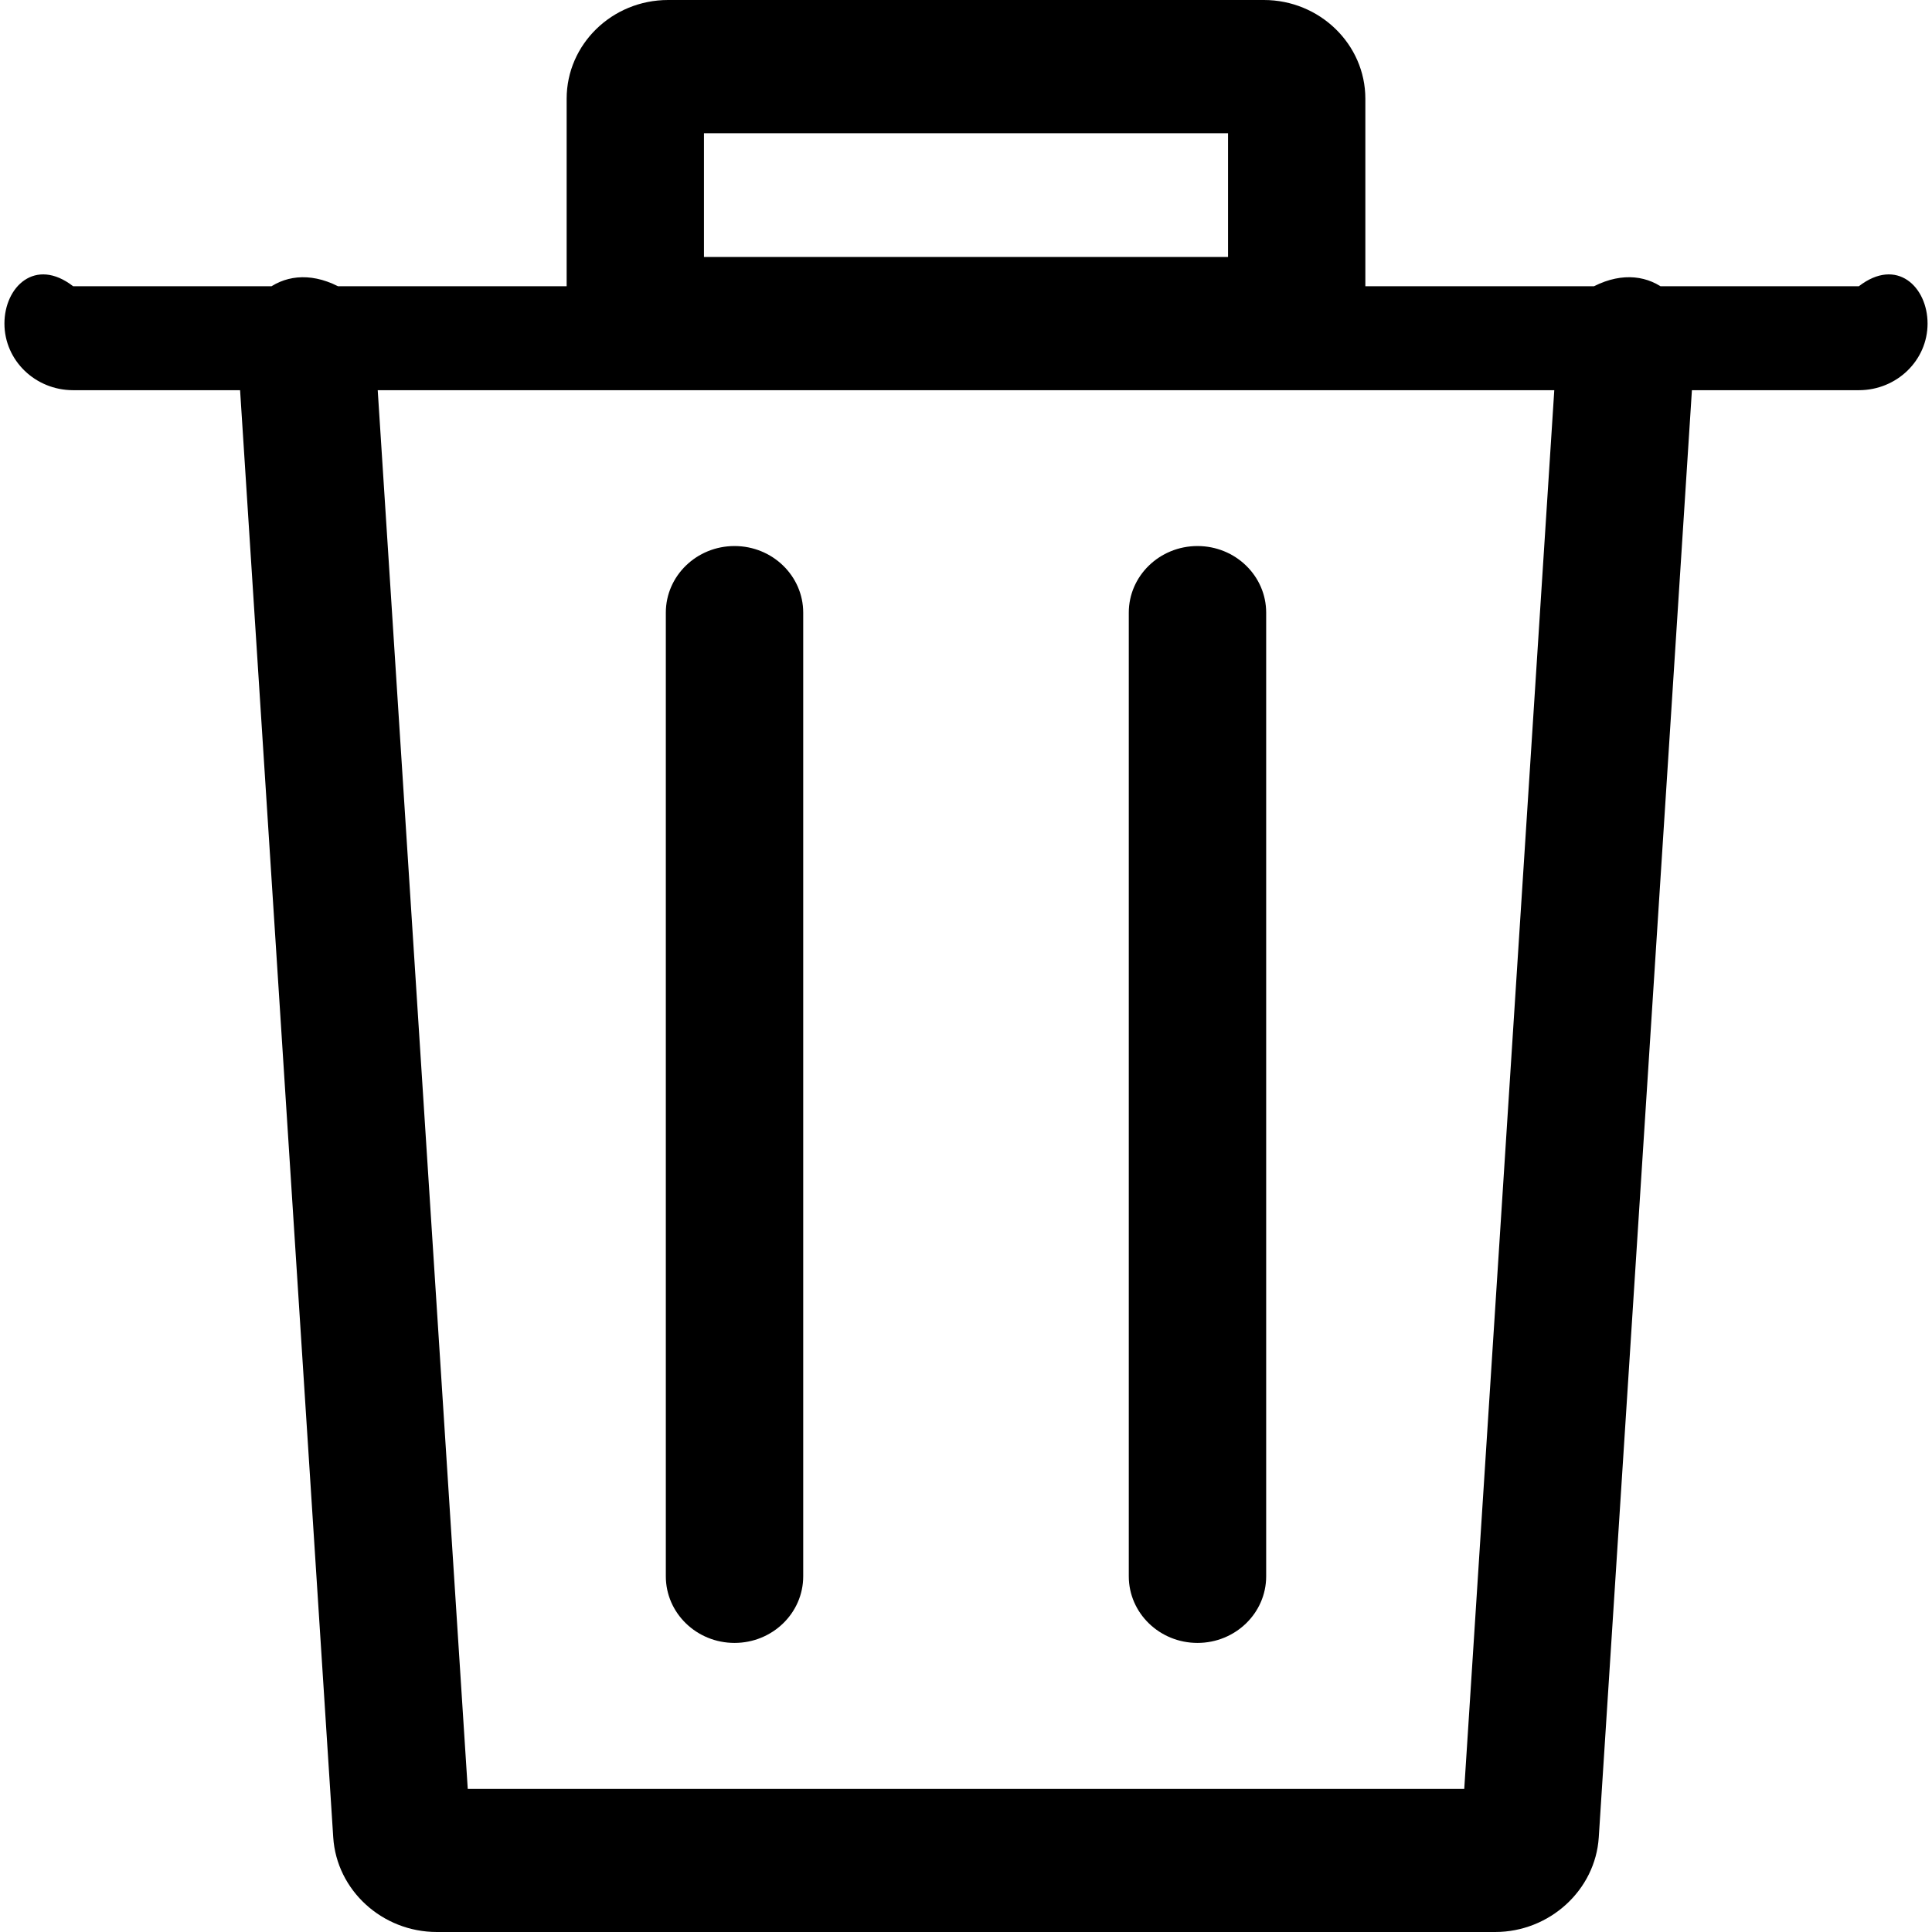 ﻿<?xml version="1.0" encoding="utf-8"?>
<svg version="1.1" xmlns:xlink="http://www.w3.org/1999/xlink" width="27px" height="27px" xmlns="http://www.w3.org/2000/svg">
  <g transform="matrix(1 0 0 1 -493 -25 )">
    <path d="M 5.244 4.914  C 5.263 5.202  5.019 5.453  4.723 5.453  L 22.277 5.453  C 21.983 5.453  21.737 5.202  21.756 4.914  L 20.427 25.561  C 20.443 25.318  20.64 25.138  20.895 25  L 6.105 25  C 6.357 25.138  6.557 25.321  6.573 25.561  L 5.244 4.914  Z M 3.328 5.03  L 4.657 25.677  C 4.704 26.417  5.342 27  6.105 27  L 20.895 27  C 21.655 27  22.296 26.415  22.343 25.677  L 23.672 5.03  C 23.722 4.243  23.087 3.591  22.277 4  L 4.723 4  C 3.912 3.591  3.278 4.245  3.328 5.03  Z M 1.022 5.453  L 25.978 5.453  C 26.508 5.453  26.938 5.036  26.938 4.522  C 26.938 4.008  26.508 3.591  25.978 4  L 1.022 4  C 0.492 3.591  0.062 4.008  0.062 4.522  C 0.062 5.036  0.492 5.453  1.022 5.453  Z M 7.919 4.075  C 7.919 4.834  8.557 5.453  9.337 5.453  L 17.663 5.453  C 18.448 5.453  19.081 4.832  19.081 4.075  L 19.081 1.379  C 19.081 0.619  18.443 0  17.663 0  L 9.337 0  C 8.552 0  7.919 0.621  7.919 1.379  L 7.919 4.075  Z M 9.838 4.075  L 9.838 1.379  C 9.838 1.645  9.617 1.862  9.337 1.862  L 17.663 1.862  C 17.383 1.862  17.162 1.648  17.162 1.379  L 17.162 4.075  C 17.162 3.808  17.383 3.591  17.663 3.591  L 9.337 3.591  C 9.617 3.591  9.838 3.806  9.838 4.075  Z M 15.775 8.562  L 15.775 22.029  C 15.775 22.543  16.205 22.96  16.735 22.96  C 17.265 22.96  17.695 22.543  17.695 22.029  L 17.695 8.562  C 17.695 8.048  17.265 7.631  16.735 7.631  C 16.205 7.631  15.775 8.048  15.775 8.562  Z M 11.225 22.029  L 11.225 8.562  C 11.225 8.048  10.795 7.631  10.265 7.631  C 9.735 7.631  9.305 8.048  9.305 8.562  L 9.305 22.029  C 9.305 22.543  9.735 22.96  10.265 22.96  C 10.795 22.96  11.225 22.543  11.225 22.029  Z " fill-rule="nonzero" fill="#000000" stroke="none" transform="matrix(1 0 0 1 493 25 )" />
  </g>
</svg>